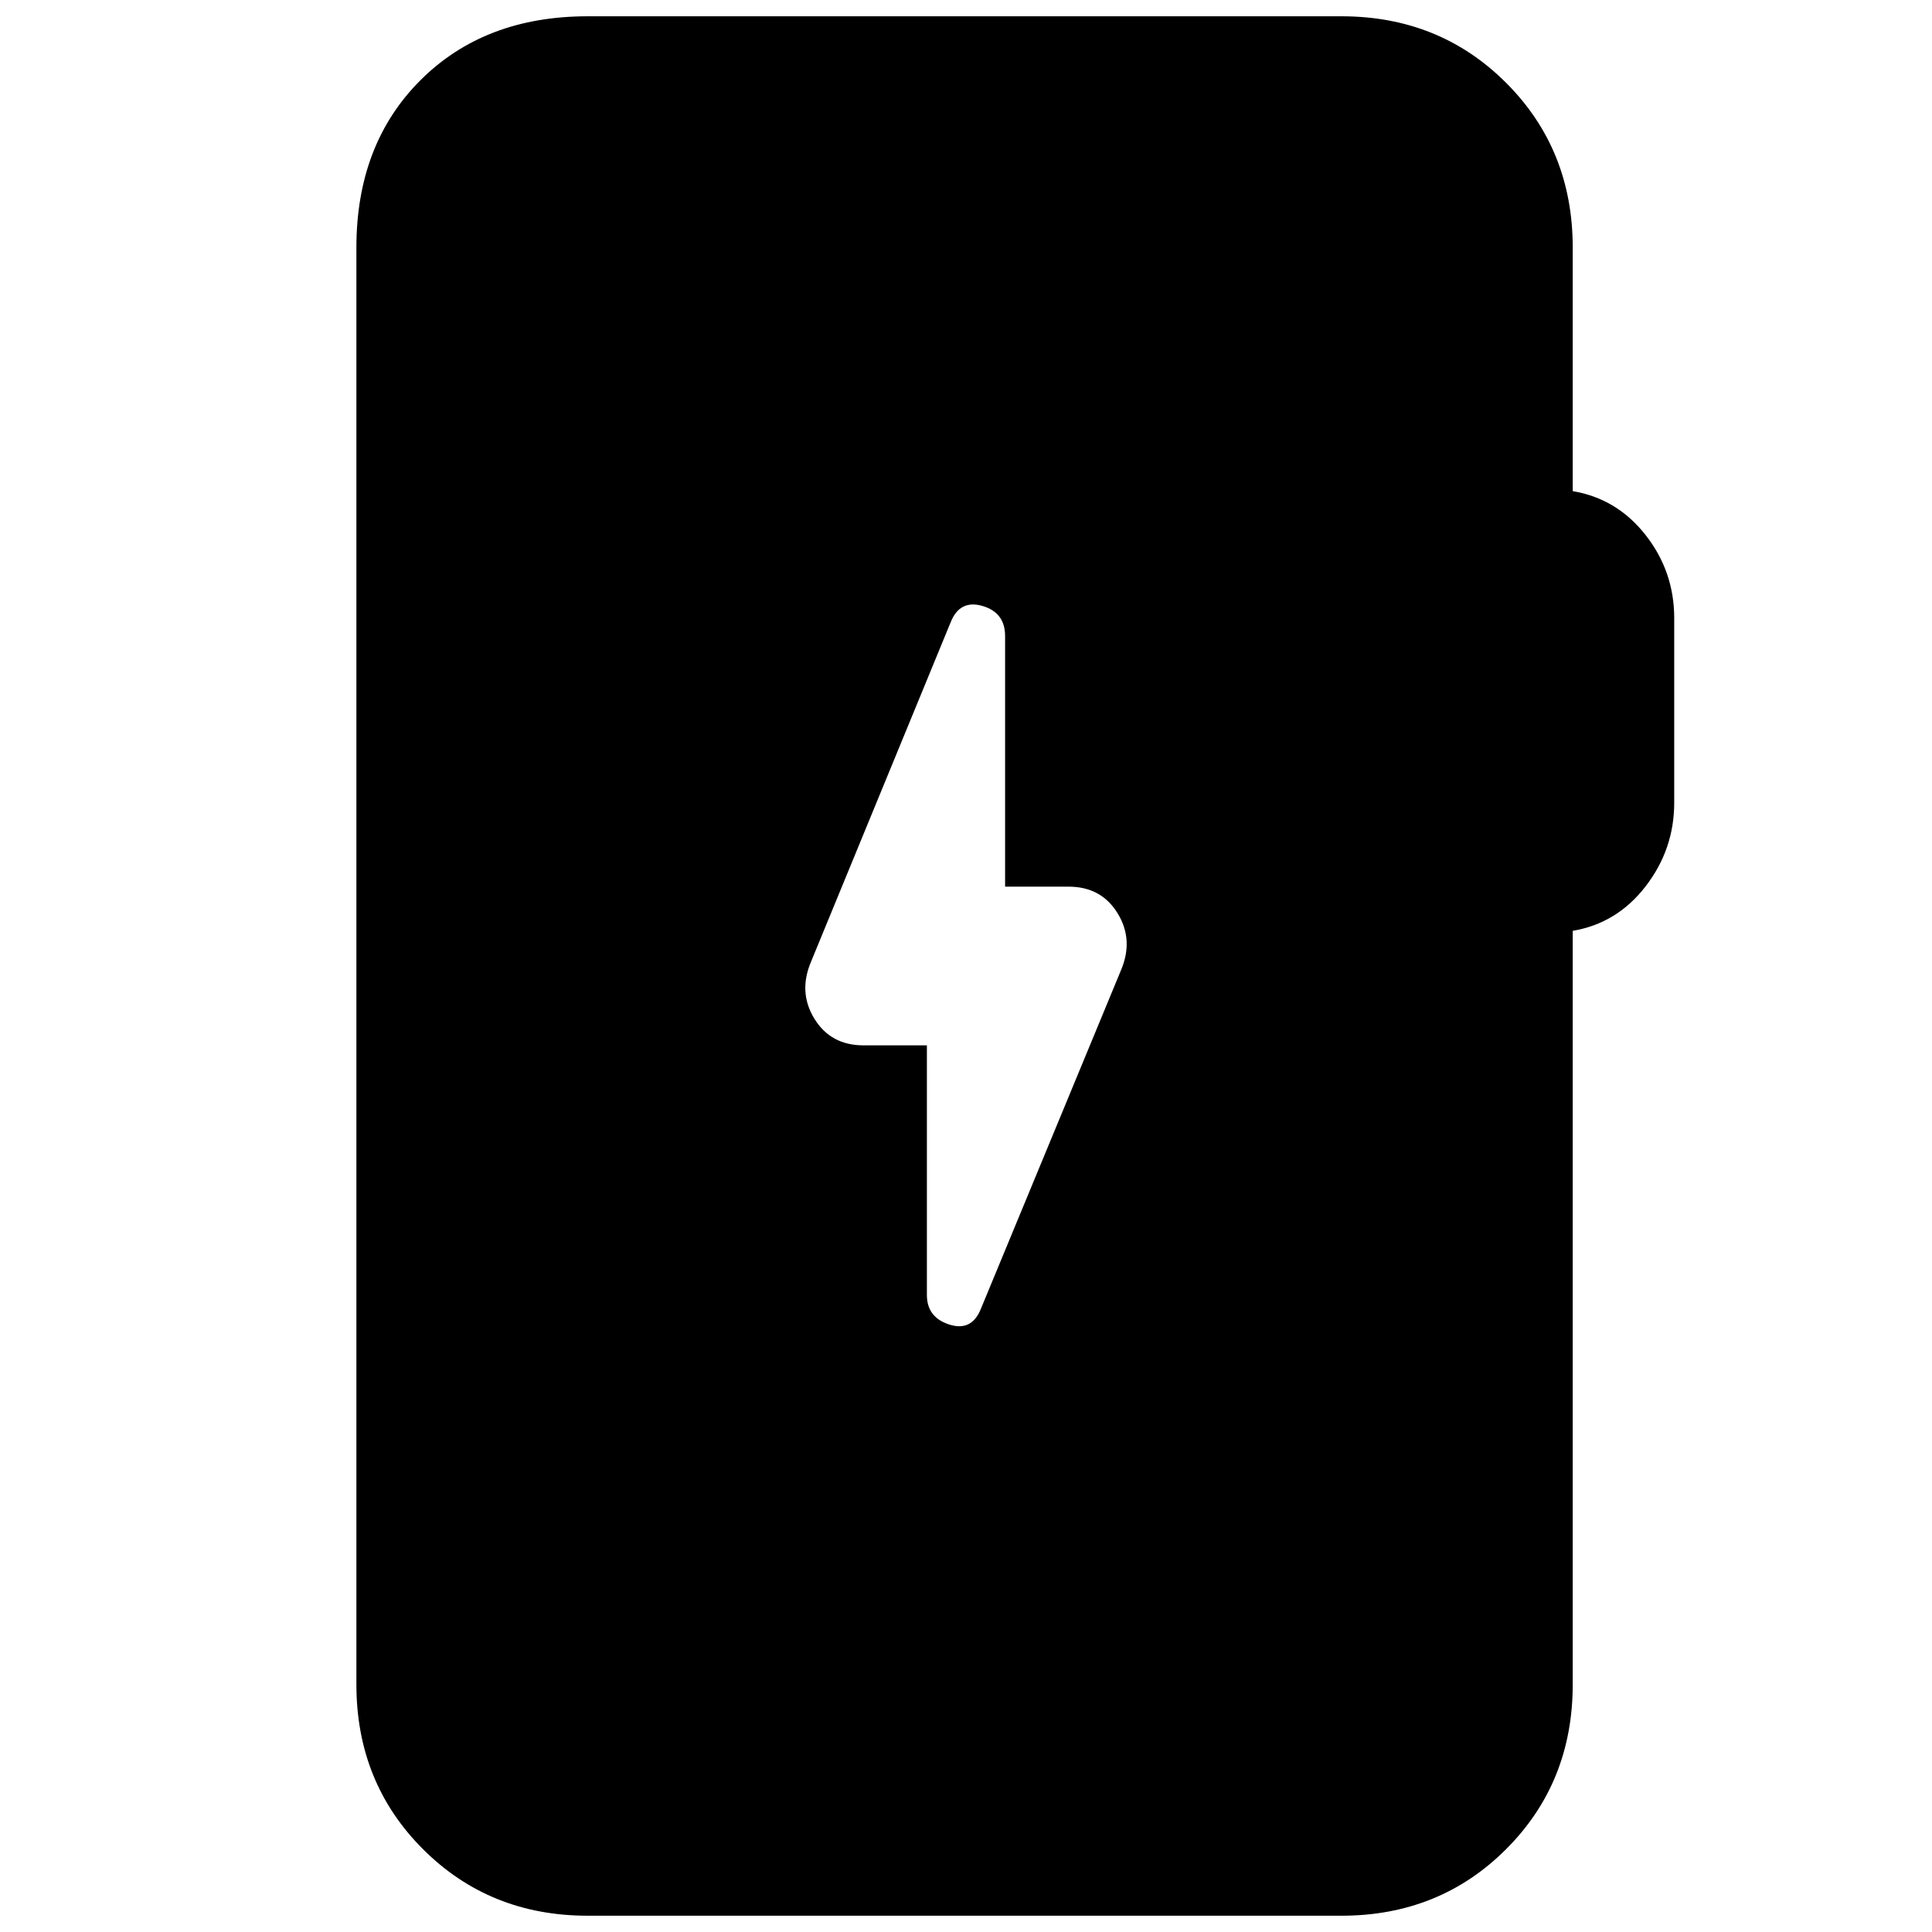 <svg xmlns="http://www.w3.org/2000/svg" height="20" viewBox="0 -960 960 960" width="20"><path d="M292.04-8.09q-48.78 0-81.87-33.08-33.08-33.09-33.08-81.87v-713.92q0-51.34 31.8-83.15 31.81-31.8 83.15-31.8h374.48q48.78 0 81.87 33.08 33.09 33.09 33.09 81.87v121q22 3.7 36.22 21.83 14.21 18.13 14.21 41.26v91.74q0 23.13-14.21 41.54-14.22 18.42-36.22 22.11v374.44q0 48.78-33.09 81.87Q715.3-8.09 666.52-8.09H292.04Zm168.53-432.48v124.05q0 11.13 11.19 14.69 11.2 3.57 15.76-8.13l69.39-167.69q6.57-15.26-1.56-28.52t-24.39-13.26h-31.53v-124.48q0-11.7-11.19-14.98-11.2-3.28-15.76 7.85l-69.39 168.69q-6.57 15.26 1.56 28.52t24.39 13.26h31.53Z"/></svg>